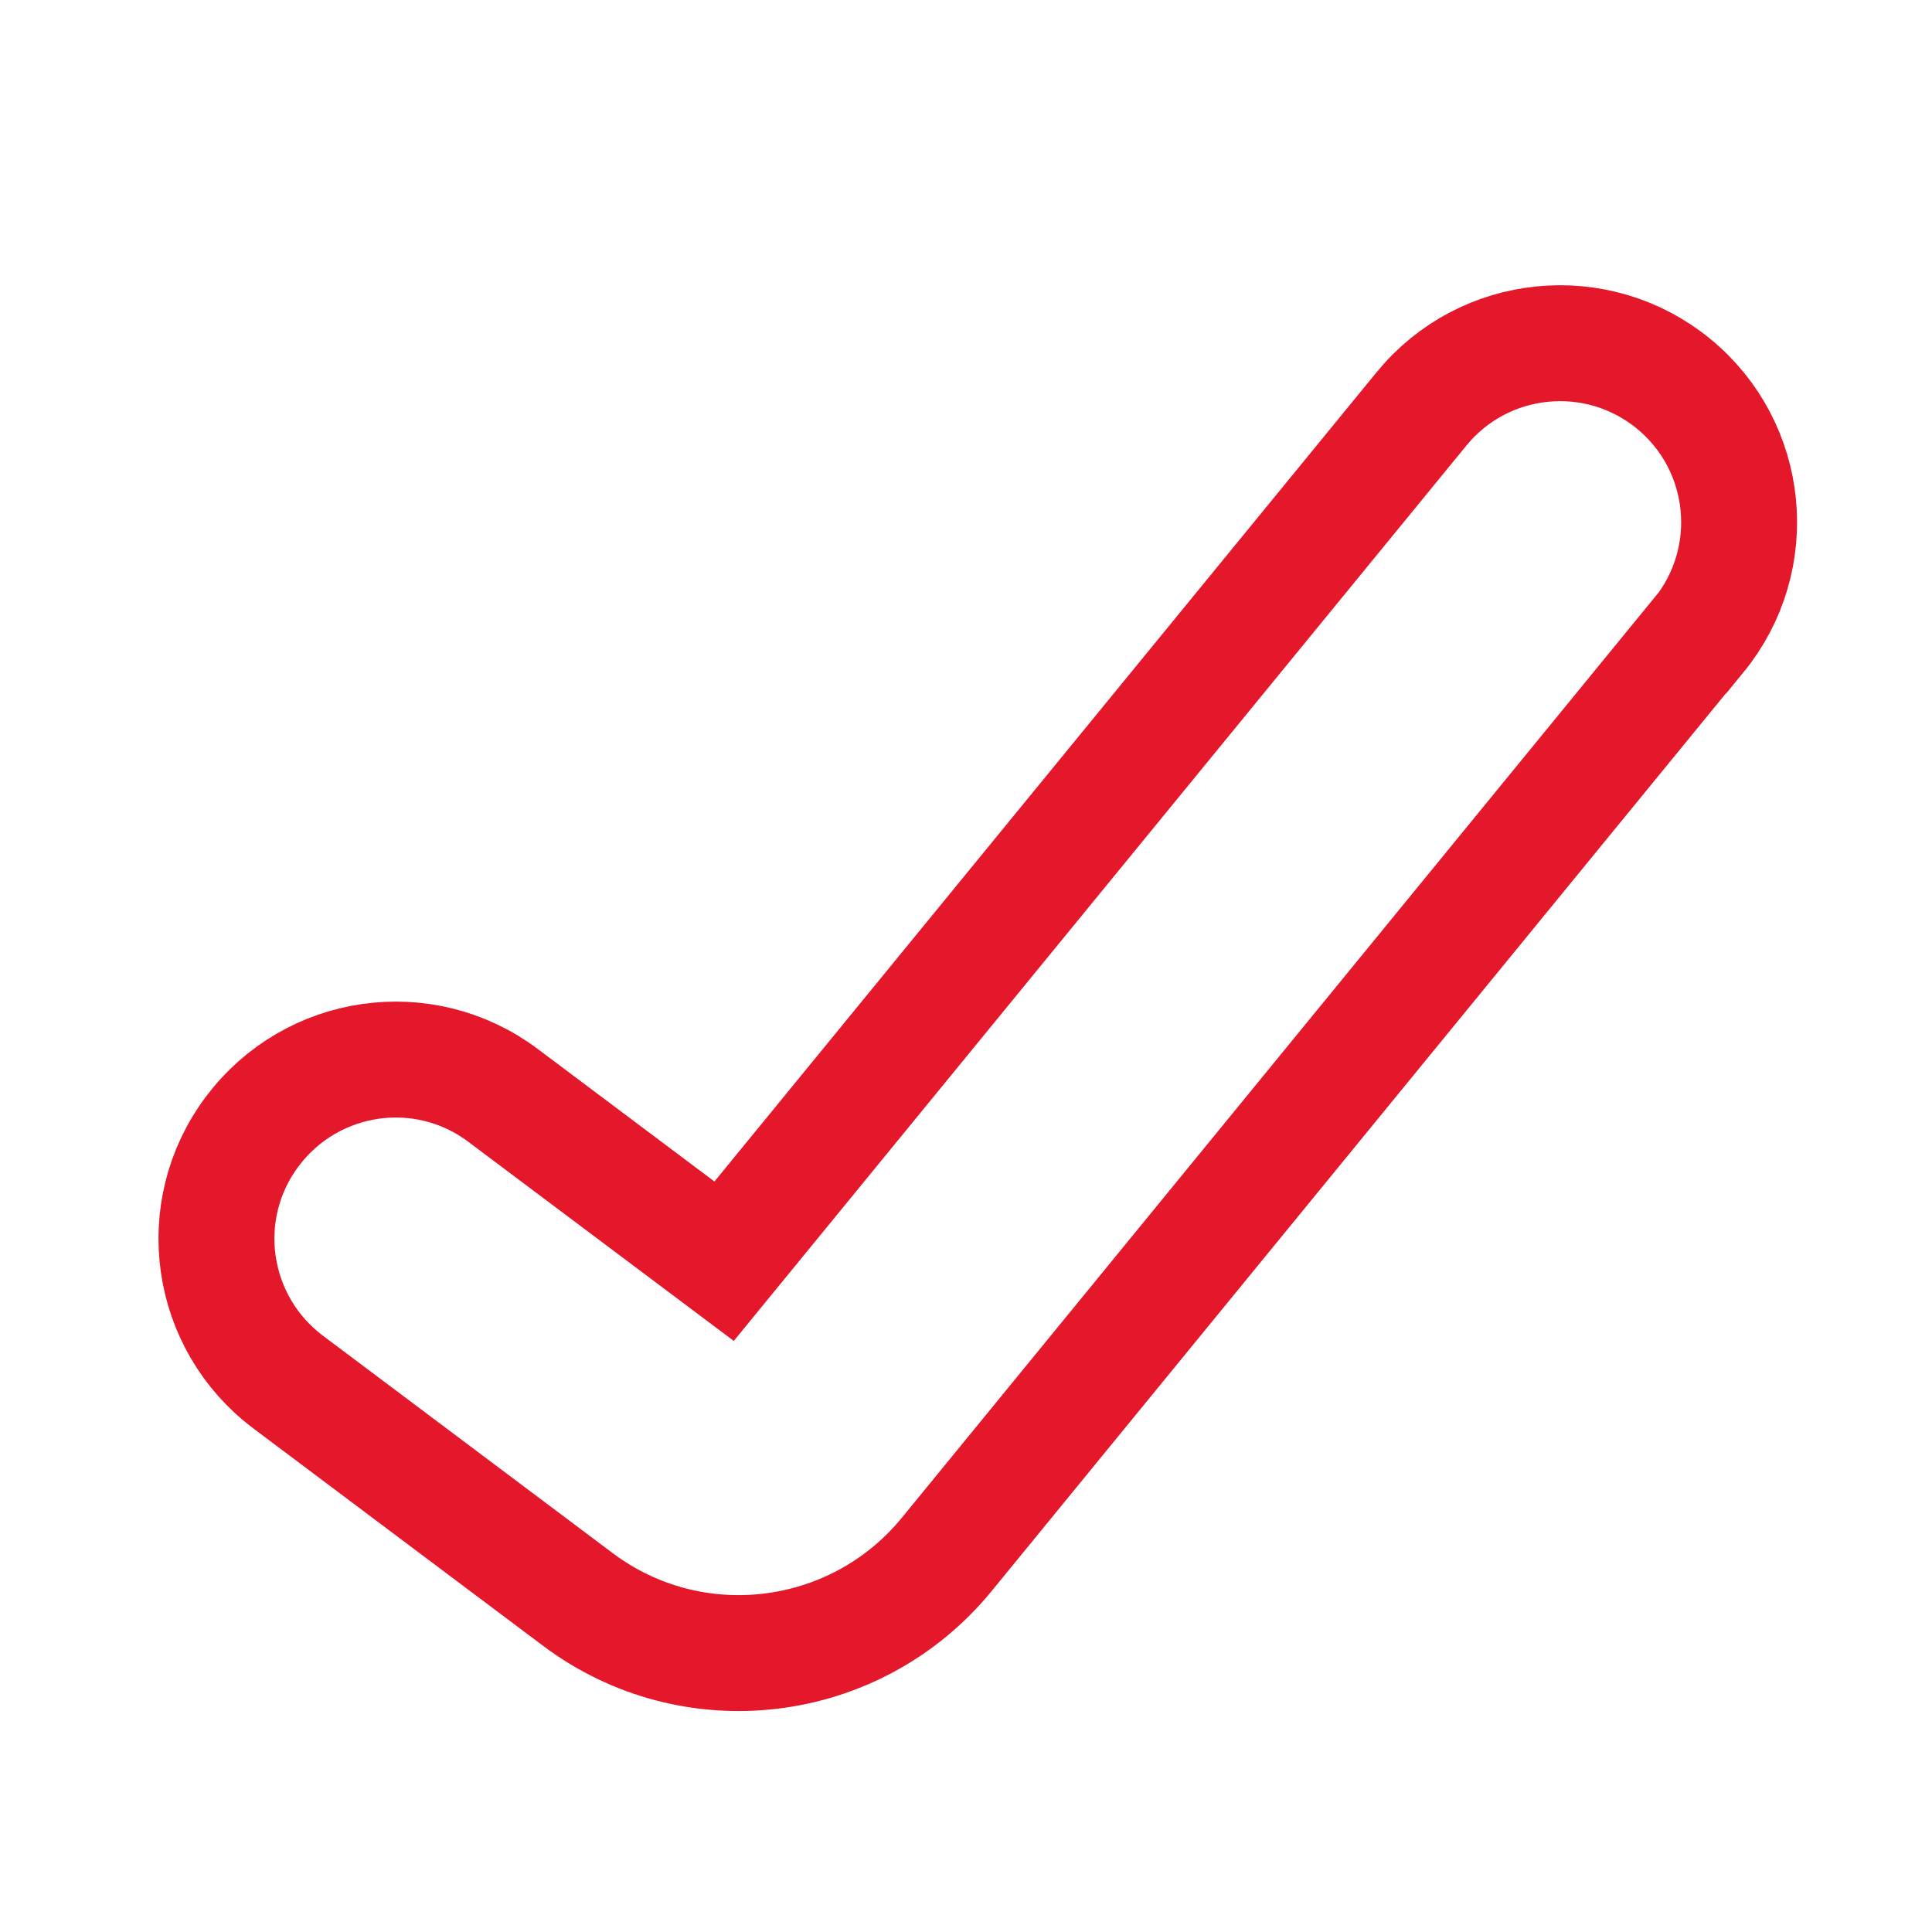 <?xml version="1.0" encoding="UTF-8"?>
<svg id="Layer_1" data-name="Layer 1" xmlns="http://www.w3.org/2000/svg" viewBox="0 0 50 50">
  <defs>
    <style>
      .cls-1 {
        fill: none;
        stroke: #e5172b;
        stroke-miterlimit: 10;
        stroke-width: 3px;
      }
    </style>
  </defs>
  <path class="cls-1" d="M43.96,16.45c1.62-1.98,1.33-4.9-.65-6.52-1.98-1.62-4.9-1.33-6.52,.65l-18.05,22.06-5.72-4.29c-2.05-1.54-4.95-1.12-6.49,.93-1.54,2.05-1.12,4.95,.93,6.49l7.49,5.62c2.98,2.24,7.19,1.72,9.55-1.16l19.45-23.78Z"/>
</svg>